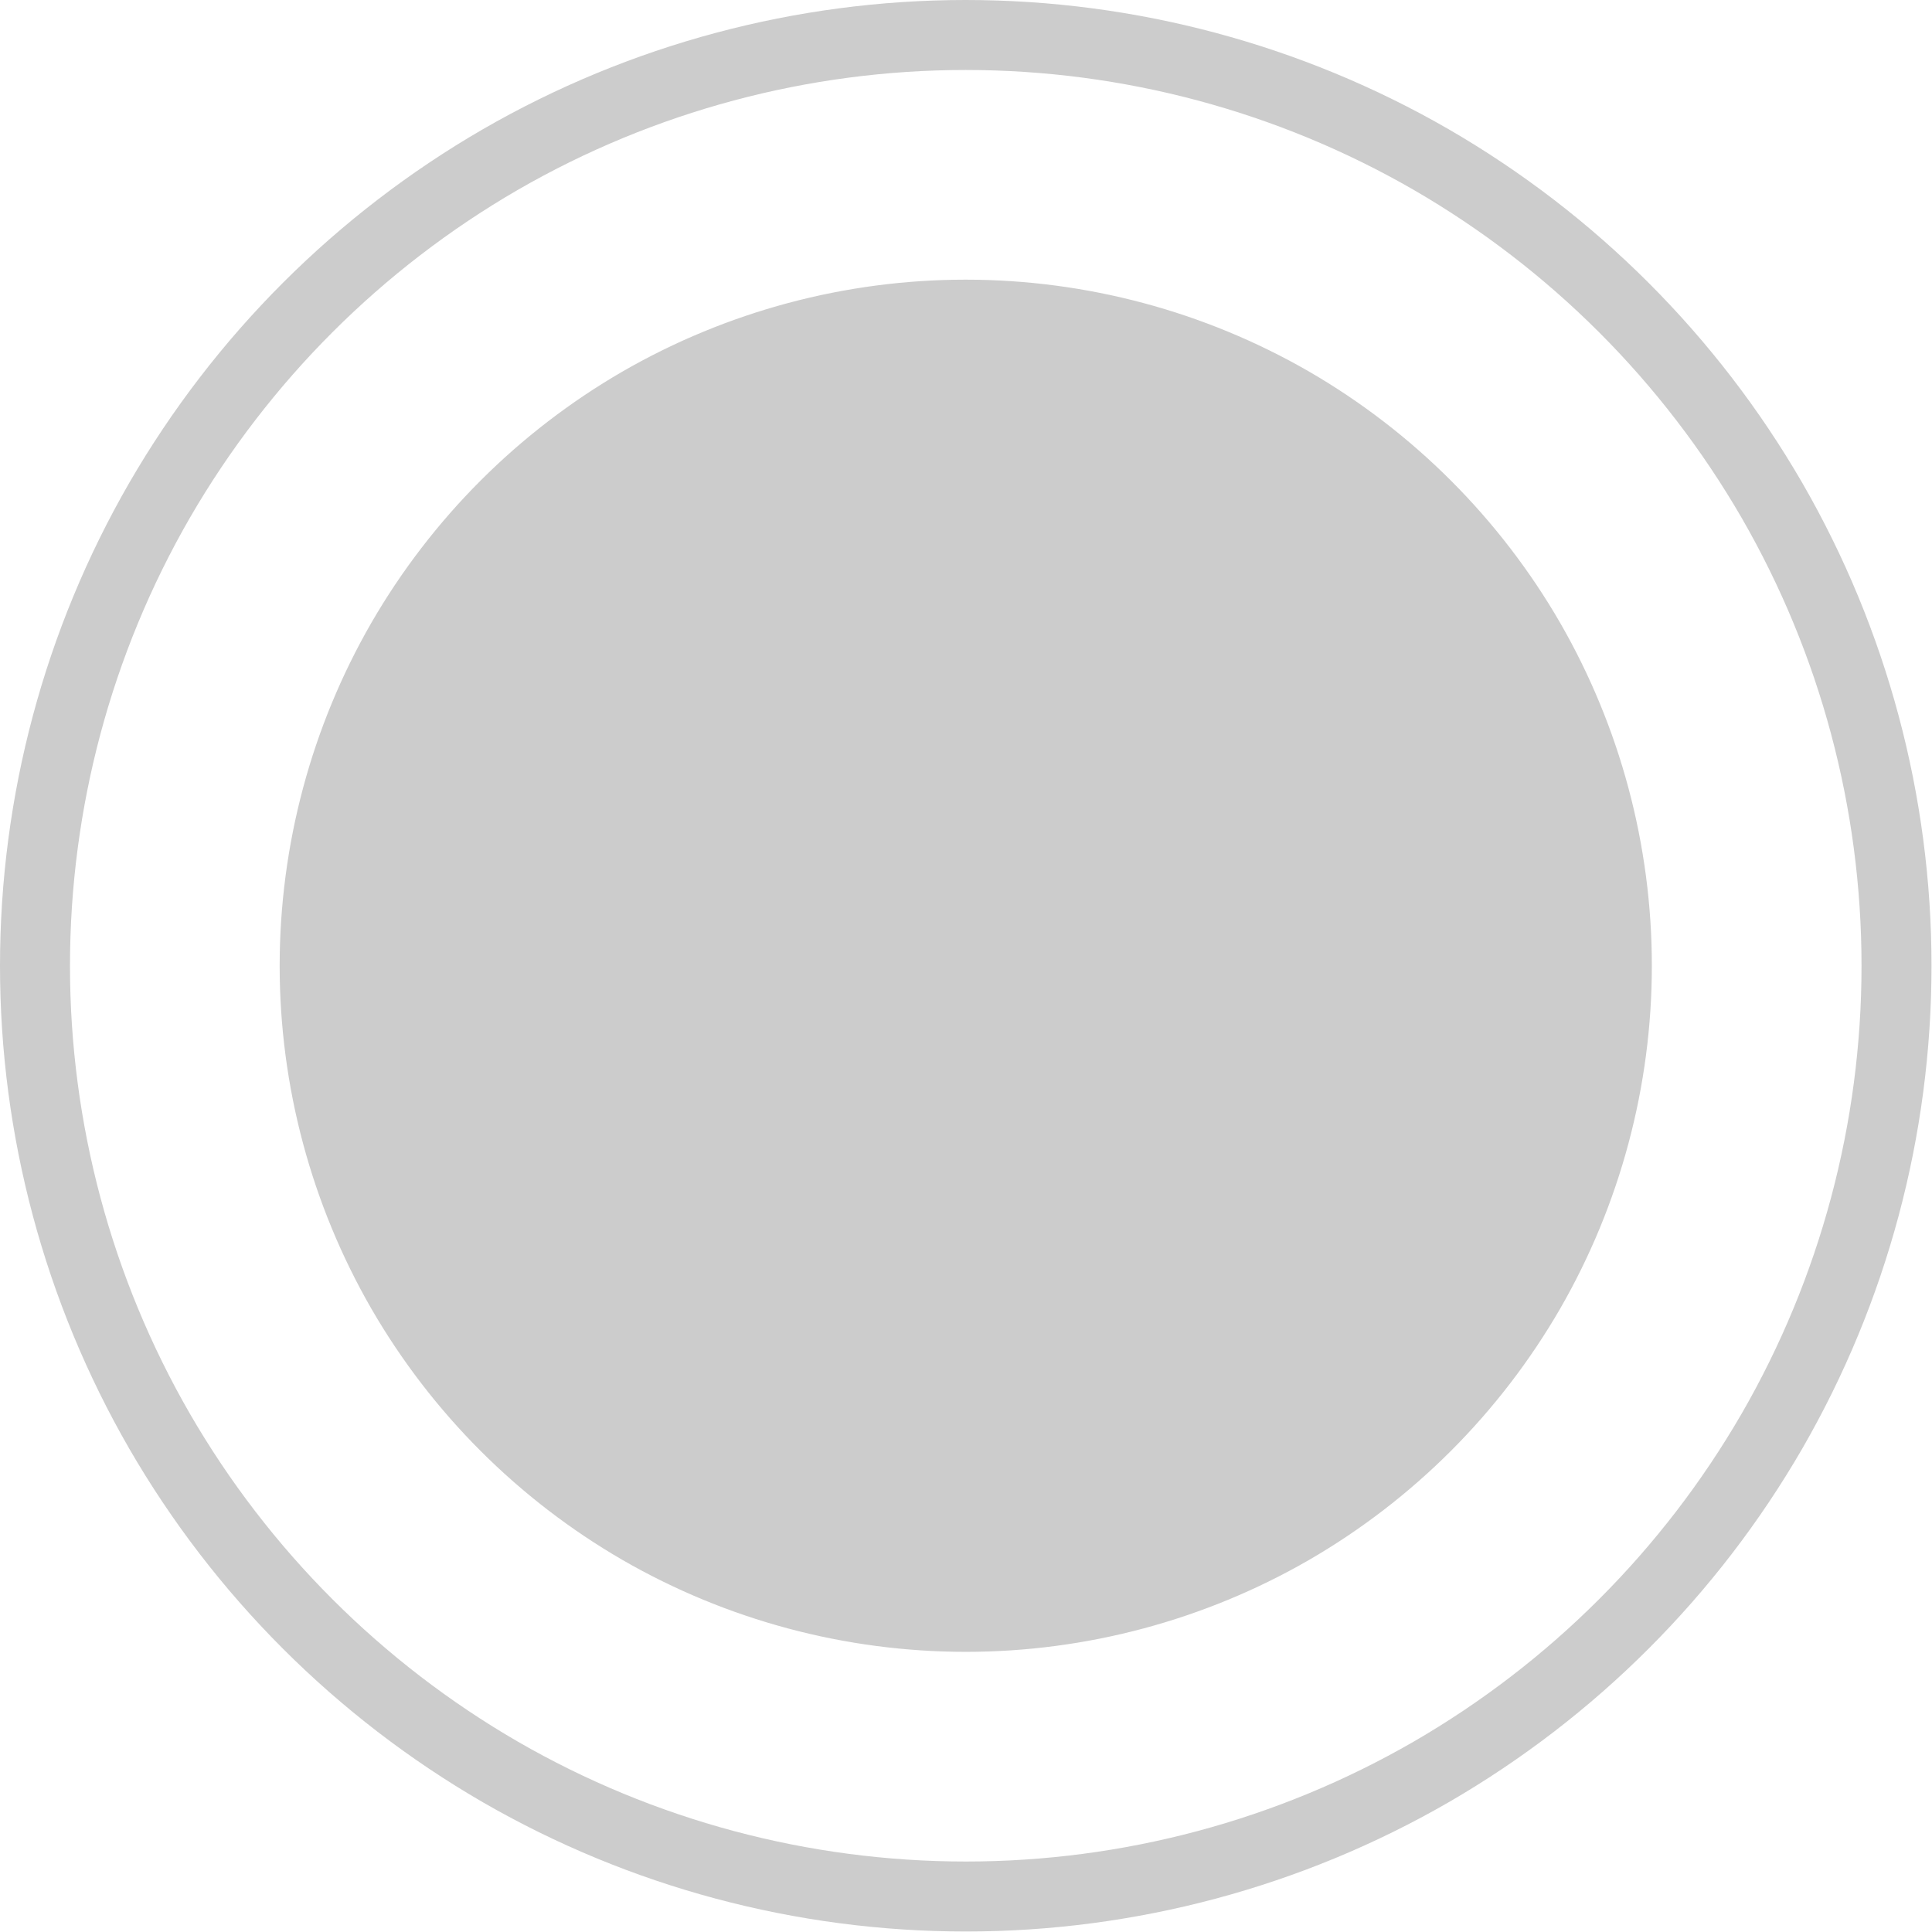 <?xml version="1.0" encoding="UTF-8"?>
<!DOCTYPE svg PUBLIC "-//W3C//DTD SVG 1.1//EN" "http://www.w3.org/Graphics/SVG/1.1/DTD/svg11.dtd">
<svg version="1.2" width="77.85mm" height="77.85mm" viewBox="6609 10609 7785 7785" preserveAspectRatio="xMidYMid" fill-rule="evenodd" stroke-width="28.222" stroke-linejoin="round" xmlns="http://www.w3.org/2000/svg" xmlns:ooo="http://xml.openoffice.org/svg/export" xmlns:xlink="http://www.w3.org/1999/xlink" xmlns:presentation="http://sun.com/xmlns/staroffice/presentation" xmlns:smil="http://www.w3.org/2001/SMIL20/" xmlns:anim="urn:oasis:names:tc:opendocument:xmlns:animation:1.0" xmlns:svg="urn:oasis:names:tc:opendocument:xmlns:svg-compatible:1.0" xml:space="preserve">
 <defs class="EmbeddedBulletChars">
  <g id="bullet-char-template-57356" transform="scale(0,-0)">
   <path d="M 580,1141 L 1163,571 580,0 -4,571 580,1141 Z"/>
  </g>
  <g id="bullet-char-template-57354" transform="scale(0,-0)">
   <path d="M 8,1128 L 1137,1128 1137,0 8,0 8,1128 Z"/>
  </g>
  <g id="bullet-char-template-10146" transform="scale(0,-0)">
   <path d="M 174,0 L 602,739 174,1481 1456,739 174,0 Z M 1358,739 L 309,1346 659,739 1358,739 Z"/>
  </g>
  <g id="bullet-char-template-10132" transform="scale(0,-0)">
   <path d="M 2015,739 L 1276,0 717,0 1260,543 174,543 174,936 1260,936 717,1481 1274,1481 2015,739 Z"/>
  </g>
  <g id="bullet-char-template-10007" transform="scale(0,-0)">
   <path d="M 0,-2 C -7,14 -16,27 -25,37 L 356,567 C 262,823 215,952 215,954 215,979 228,992 255,992 264,992 276,990 289,987 310,991 331,999 354,1012 L 381,999 492,748 772,1049 836,1024 860,1049 C 881,1039 901,1025 922,1006 886,937 835,863 770,784 769,783 710,716 594,584 L 774,223 C 774,196 753,168 711,139 L 727,119 C 717,90 699,76 672,76 641,76 570,178 457,381 L 164,-76 C 142,-110 111,-127 72,-127 30,-127 9,-110 8,-76 1,-67 -2,-52 -2,-32 -2,-23 -1,-13 0,-2 Z"/>
  </g>
  <g id="bullet-char-template-10004" transform="scale(0,-0)">
   <path d="M 285,-33 C 182,-33 111,30 74,156 52,228 41,333 41,471 41,549 55,616 82,672 116,743 169,778 240,778 293,778 328,747 346,684 L 369,508 C 377,444 397,411 428,410 L 1163,1116 C 1174,1127 1196,1133 1229,1133 1271,1133 1292,1118 1292,1087 L 1292,965 C 1292,929 1282,901 1262,881 L 442,47 C 390,-6 338,-33 285,-33 Z"/>
  </g>
  <g id="bullet-char-template-9679" transform="scale(0,-0)">
   <path d="M 813,0 C 632,0 489,54 383,161 276,268 223,411 223,592 223,773 276,916 383,1023 489,1130 632,1184 813,1184 992,1184 1136,1130 1245,1023 1353,916 1407,772 1407,592 1407,412 1353,268 1245,161 1136,54 992,0 813,0 Z"/>
  </g>
  <g id="bullet-char-template-8226" transform="scale(0,-0)">
   <path d="M 346,457 C 273,457 209,483 155,535 101,586 74,649 74,723 74,796 101,859 155,911 209,963 273,989 346,989 419,989 480,963 531,910 582,859 608,796 608,723 608,648 583,586 532,535 482,483 420,457 346,457 Z"/>
  </g>
  <g id="bullet-char-template-8211" transform="scale(0,-0)">
   <path d="M -4,459 L 1135,459 1135,606 -4,606 -4,459 Z"/>
  </g>
  <g id="bullet-char-template-61548" transform="scale(0,-0)">
   <path d="M 173,740 C 173,903 231,1043 346,1159 462,1274 601,1332 765,1332 928,1332 1067,1274 1183,1159 1299,1043 1357,903 1357,740 1357,577 1299,437 1183,322 1067,206 928,148 765,148 601,148 462,206 346,322 231,437 173,577 173,740 Z"/>
  </g>
 </defs>
 <g class="Page">
  <g class="Group">
   <g class="com.sun.star.drawing.CustomShape">
    <g id="id3">
     <rect class="BoundingBox" stroke="none" fill="none" x="6609" y="10609" width="7785" height="7785"/>
     <path fill="none" stroke="rgb(204,204,204)" stroke-width="282" stroke-linejoin="round" d="M 14251,14501 C 14251,15159 14078,15806 13749,16376 13419,16946 12946,17419 12376,17749 11806,18078 11159,18251 10501,18251 9842,18251 9195,18078 8625,17749 8055,17419 7582,16946 7252,16376 6923,15806 6750,15159 6750,14501 6750,13842 6923,13195 7252,12625 7582,12055 8055,11582 8625,11252 9195,10923 9842,10750 10500,10750 11159,10750 11806,10923 12376,11252 12946,11582 13419,12055 13749,12625 14078,13195 14251,13842 14251,14500 L 14251,14501 Z"/>
    </g>
   </g>
   <g class="com.sun.star.drawing.CustomShape">
    <g id="id4">
     <rect class="BoundingBox" stroke="none" fill="none" x="7749" y="11749" width="5504" height="5504"/>
     <path fill="rgb(204,204,204)" stroke="none" d="M 13251,14501 C 13251,14983 13124,15458 12883,15876 12641,16294 12294,16641 11876,16883 11458,17124 10983,17251 10501,17251 10018,17251 9543,17124 9125,16883 8707,16641 8360,16294 8118,15876 7877,15458 7750,14983 7750,14501 7750,14018 7877,13543 8118,13125 8360,12707 8707,12360 9125,12118 9543,11877 10018,11750 10500,11750 10983,11750 11458,11877 11876,12118 12294,12360 12641,12707 12883,13125 13124,13543 13251,14018 13251,14500 L 13251,14501 Z"/>
     <path fill="none" stroke="rgb(204,204,204)" d="M 13251,14501 C 13251,14983 13124,15458 12883,15876 12641,16294 12294,16641 11876,16883 11458,17124 10983,17251 10501,17251 10018,17251 9543,17124 9125,16883 8707,16641 8360,16294 8118,15876 7877,15458 7750,14983 7750,14501 7750,14018 7877,13543 8118,13125 8360,12707 8707,12360 9125,12118 9543,11877 10018,11750 10500,11750 10983,11750 11458,11877 11876,12118 12294,12360 12641,12707 12883,13125 13124,13543 13251,14018 13251,14500 L 13251,14501 Z"/>
    </g>
   </g>
  </g>
 </g>
</svg>
